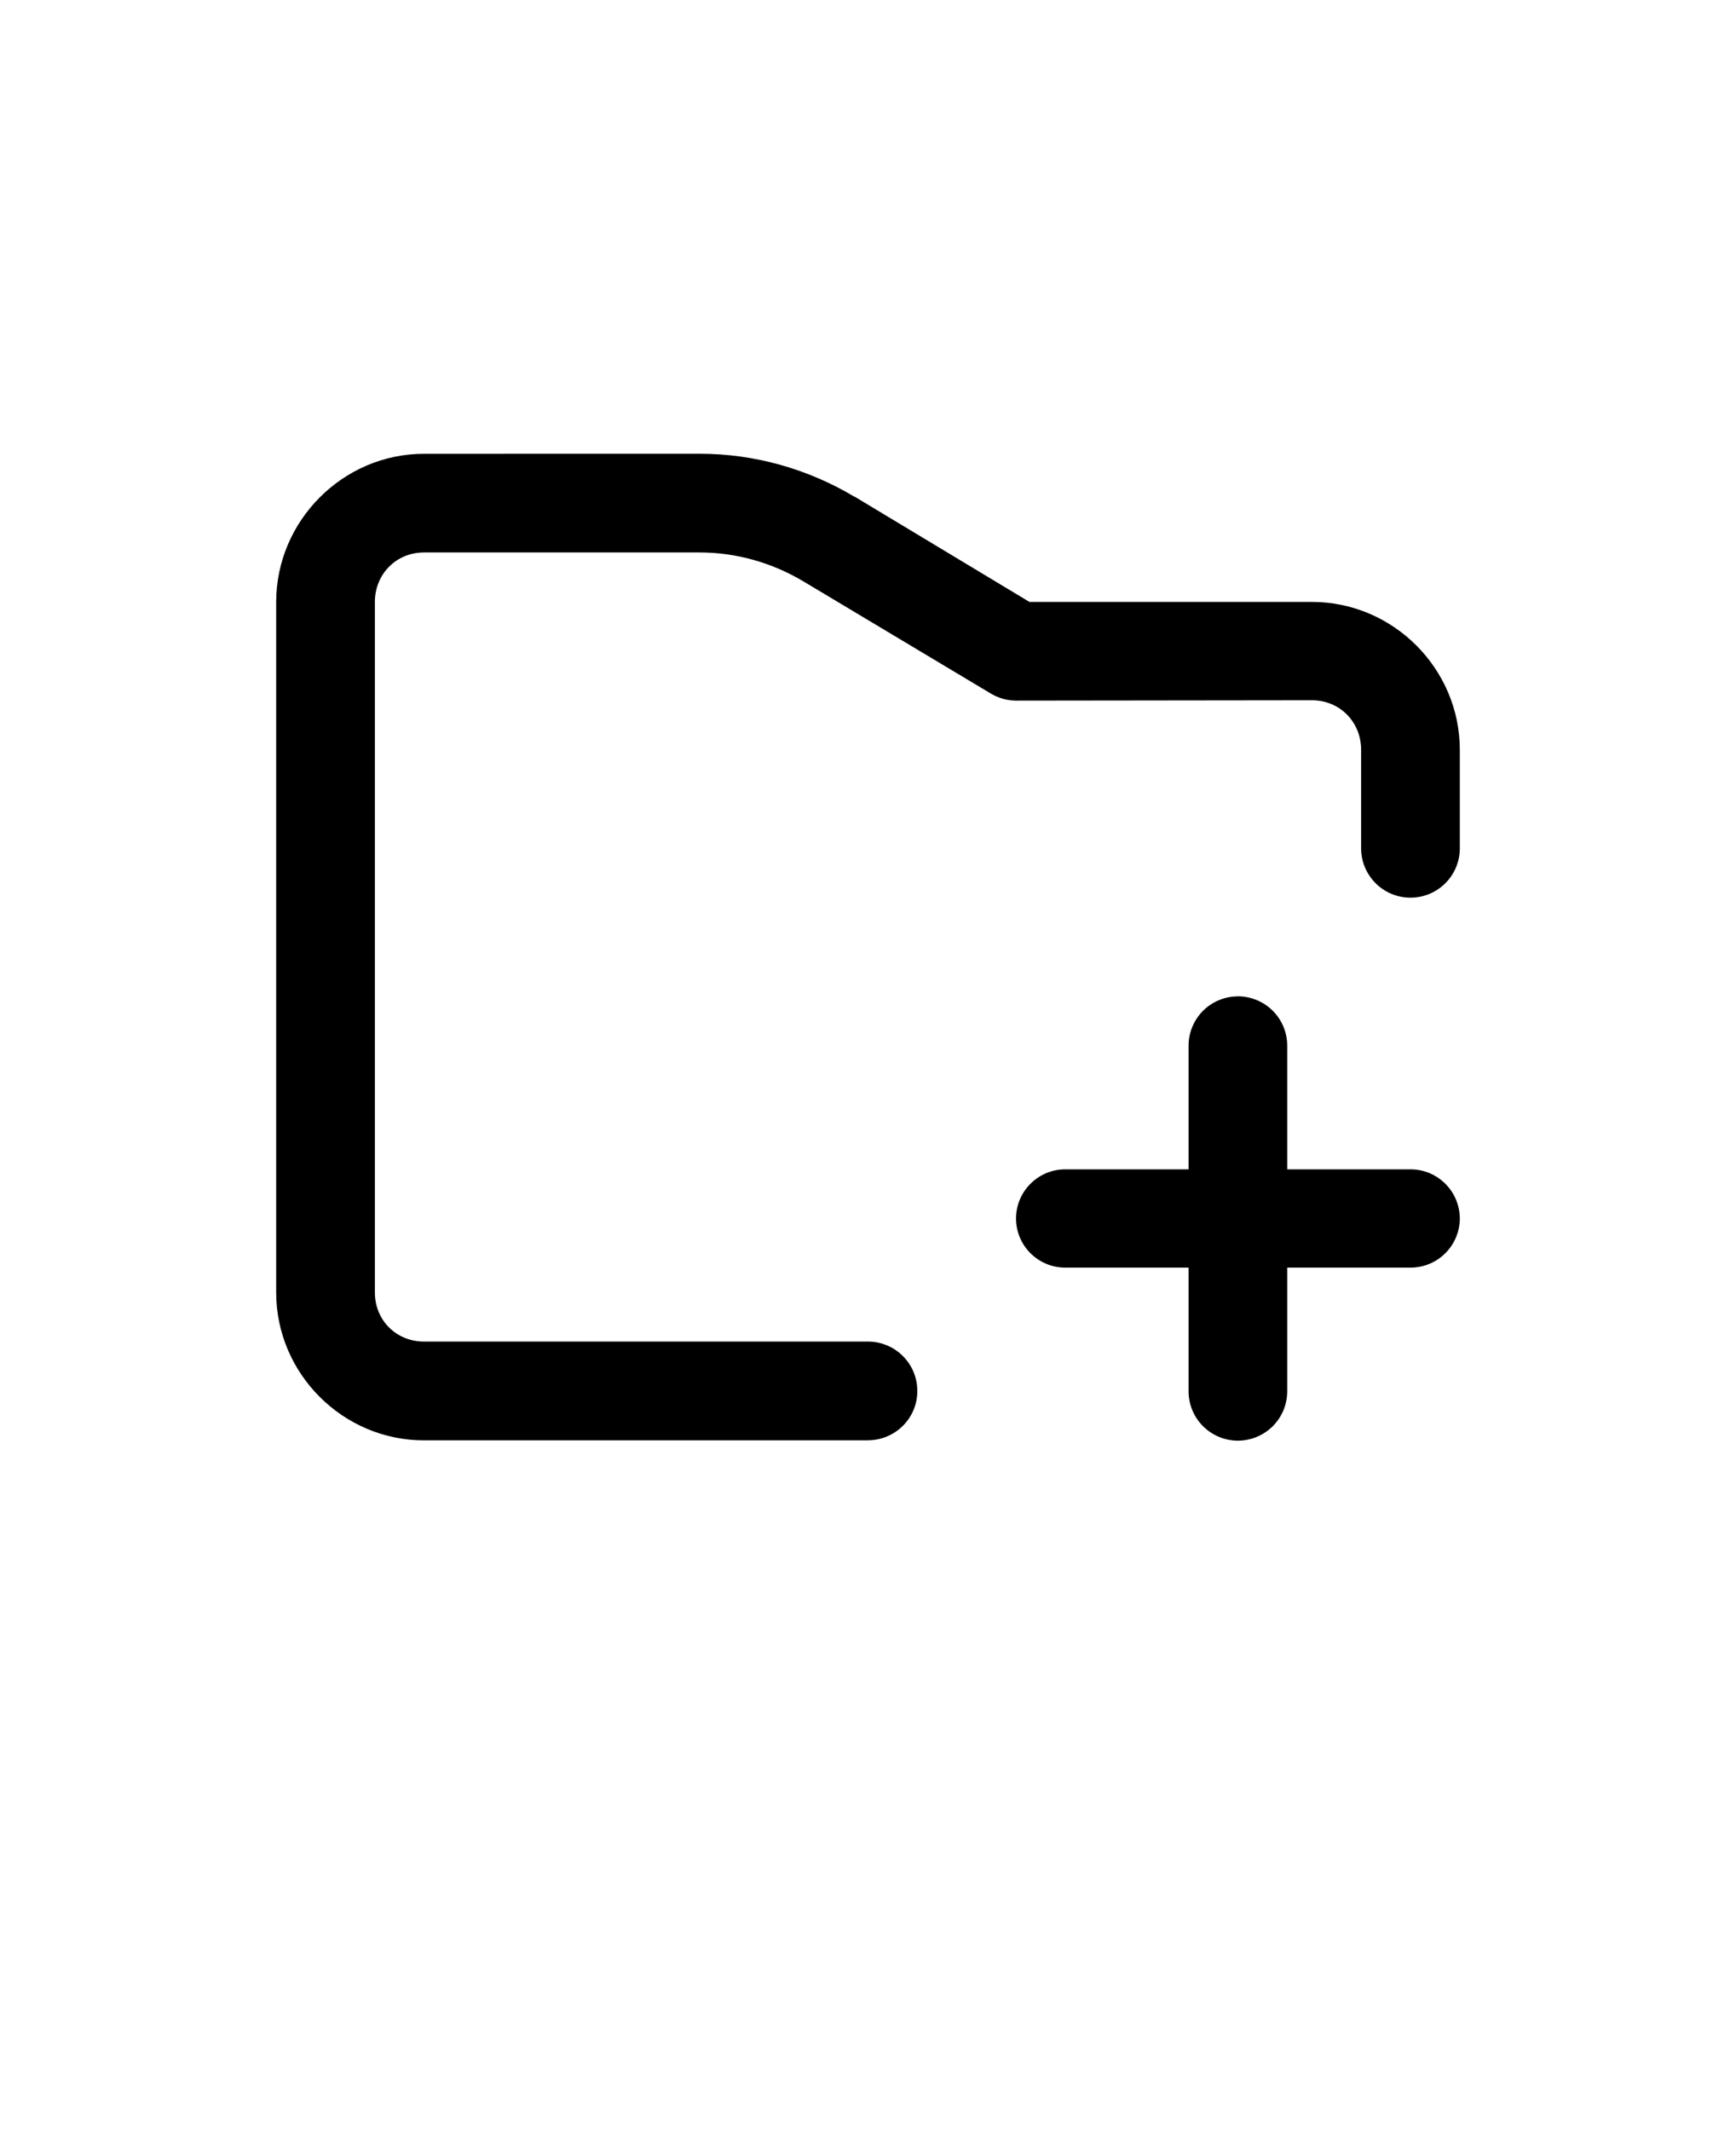 <svg xmlns="http://www.w3.org/2000/svg" version="1.1" viewBox="-5.0 -10.0 110.0 135.0">
 <g>
  <path d="m21.867 18.746c-5.141 0-9.367 4.25-9.367 9.391v43.738c0 5.141 4.227 9.367 9.367 9.367h28.121v-0.004c0.828 0 1.625-0.324 2.215-0.91 0.59-0.582 0.922-1.375 0.922-2.207 0.004-0.832-0.324-1.633-0.914-2.219-0.59-0.59-1.391-0.922-2.223-0.918h-28.121c-1.762 0-3.113-1.352-3.113-3.113v-43.738c0-1.762 1.352-3.137 3.113-3.137h17.461c2.324 0 4.602 0.648 6.598 1.844l11.836 7.082c0.488 0.297 1.047 0.457 1.617 0.461l18.754-0.023c1.762 0 3.113 1.375 3.113 3.137v6.254c0.004 0.828 0.336 1.621 0.926 2.207 0.586 0.582 1.383 0.91 2.211 0.906 1.719-0.004 3.109-1.395 3.117-3.113v-6.254c0-5.141-4.227-9.367-9.367-9.367h-17.902l-11.07-6.664h-0.023c-2.961-1.773-6.356-2.723-9.805-2.723z"/>
  <path d="m73.426 53.117c-0.828 0.004-1.621 0.336-2.207 0.922-0.582 0.59-0.91 1.387-0.906 2.215v21.867c-0.004 0.832 0.324 1.629 0.906 2.215 0.586 0.59 1.379 0.922 2.207 0.926 0.832 0 1.633-0.328 2.223-0.918 0.59-0.59 0.918-1.387 0.914-2.223v-21.867c0.004-0.836-0.324-1.633-0.914-2.223-0.59-0.59-1.391-0.918-2.223-0.918z"/>
  <path d="m62.492 64.074c-1.719 0.004-3.109 1.398-3.113 3.113 0.004 1.719 1.395 3.109 3.113 3.113h21.891c1.719-0.004 3.109-1.395 3.117-3.113-0.008-1.715-1.398-3.109-3.117-3.113z"/>
 </g>
</svg>